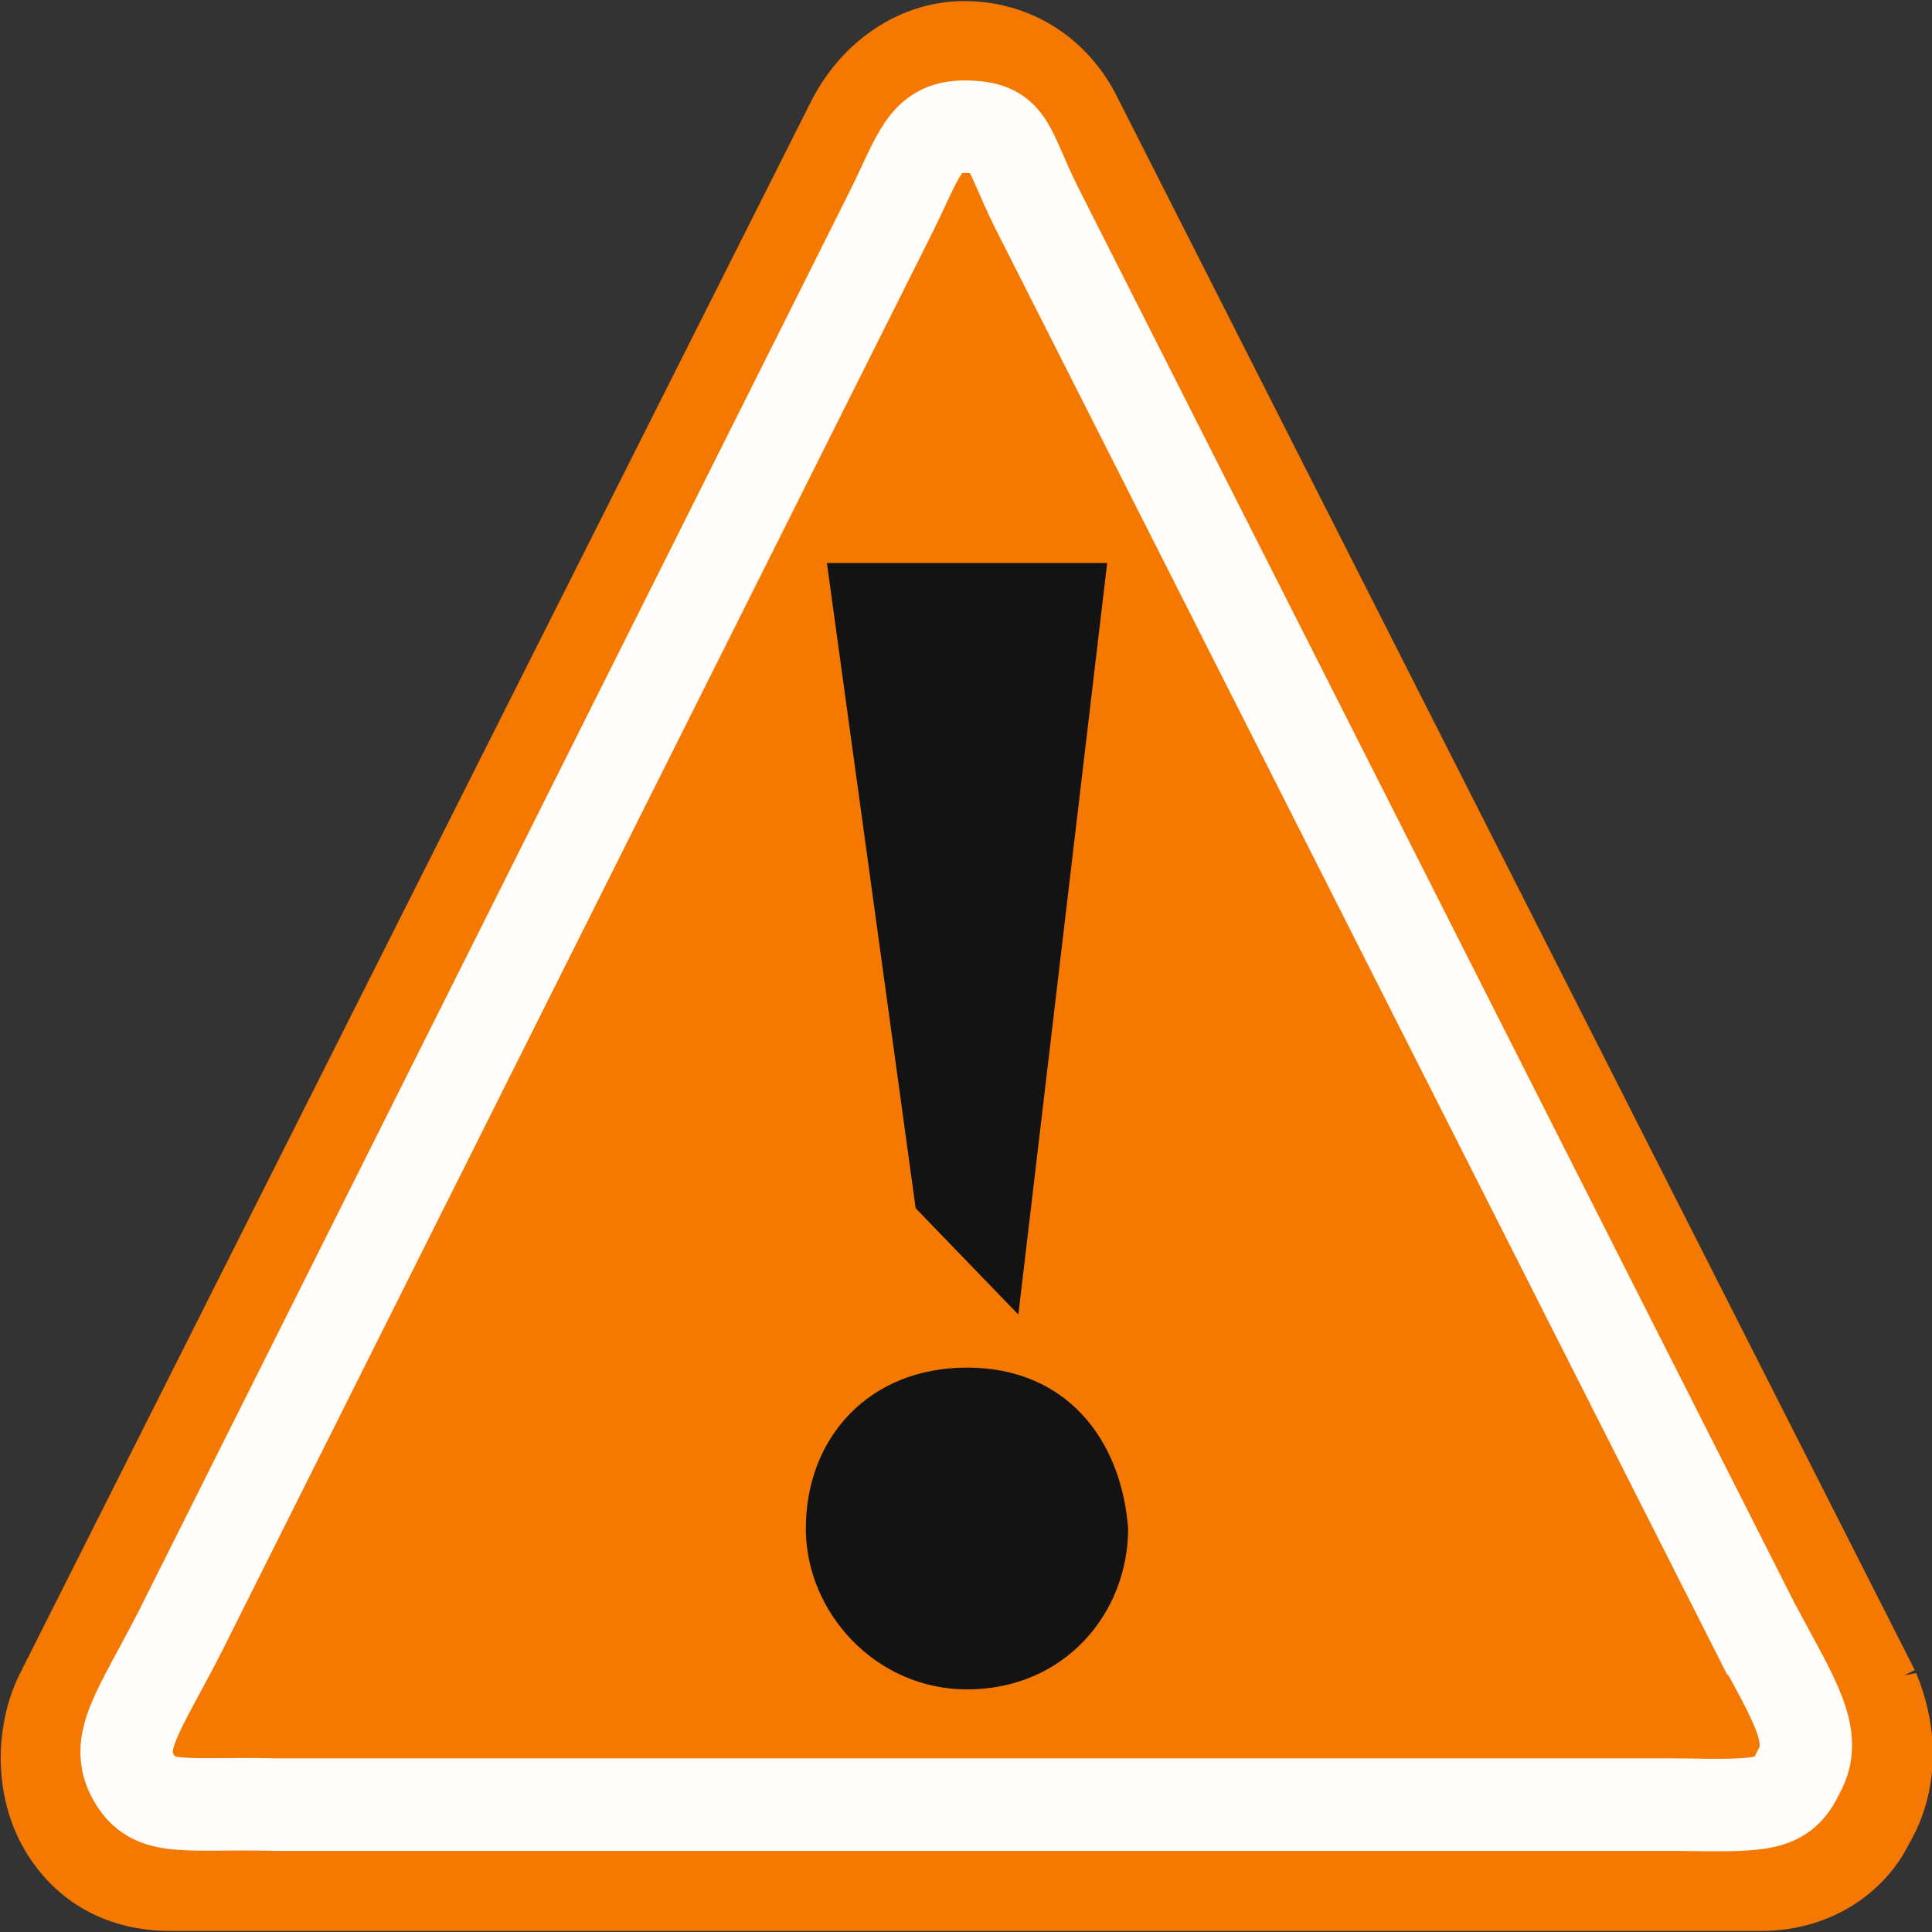 <?xml version="1.0" encoding="UTF-8" standalone="no"?>
<!-- Generator: Adobe Illustrator 12.0.0, SVG Export Plug-In . SVG Version: 6.00 Build 51448)  -->

<svg
   xmlns:dc="http://purl.org/dc/elements/1.1/"
   xmlns:cc="http://creativecommons.org/ns#"
   xmlns:rdf="http://www.w3.org/1999/02/22-rdf-syntax-ns#"
   xmlns:svg="http://www.w3.org/2000/svg"
   xmlns="http://www.w3.org/2000/svg"
   xmlns:sodipodi="http://sodipodi.sourceforge.net/DTD/sodipodi-0.dtd"
   xmlns:inkscape="http://www.inkscape.org/namespaces/inkscape"
   version="1.0"
   id=""
   width="24"
   height="24"
   viewBox="0 0 26.062 26.062"
   overflow="visible"
   enable-background="new 0 0 139 139"
   xml:space="preserve"
   sodipodi:version="0.32"
   inkscape:version="0.92pre1 unknown"
   sodipodi:docname="gimp-warning.svg"
   inkscape:output_extension="org.inkscape.output.svgz.inkscape"
   style="overflow:visible"><rect x="0" y="0" width="26.062" height="26.062" fill="#333333" stroke="none"/><defs
     id="defs3162" /><sodipodi:namedview
     inkscape:window-height="1016"
     inkscape:window-width="1920"
     inkscape:pageshadow="2"
     inkscape:pageopacity="0.0"
     guidetolerance="10.0"
     gridtolerance="10.0"
     objecttolerance="10.0"
     borderopacity="1.0"
     bordercolor="#666666"
     pagecolor="#ffffff"
     id="base"
     inkscape:zoom="26.454421"
     inkscape:cx="15.026332"
     inkscape:cy="13.522112"
     inkscape:window-x="0"
     inkscape:window-y="27"
     inkscape:current-layer=""
     height="128px"
     width="128px"
     showgrid="true"
     inkscape:window-maximized="1"
     showguides="false"
     inkscape:snap-global="false"><inkscape:grid
       type="xygrid"
       id="grid4234" /></sodipodi:namedview><g
     id="g4240"
     transform="matrix(1.085,0,0,1.086,0.016,8.687)"><rect
       style="fill:none;stroke-width:0.3"
       y="-7.999"
       x="7.7556515e-06"
       height="23.999"
       width="23.999"
       id="rect6639-9" /><path
       style="fill:#f57900;fill-opacity:1;fill-rule:nonzero;stroke:#f57900;stroke-width:1.135;stroke-miterlimit:4;stroke-dasharray:none;stroke-opacity:1"
       d="M 23.285,13.002 13.352,-6.572 c -0.286,-0.544 -0.802,-0.846 -1.378,-0.846 -0.575,0 -1.095,0.362 -1.384,0.906 L 0.731,13.062 c -0.232,0.483 -0.235,1.148 0.051,1.631 0.286,0.483 0.745,0.725 1.32,0.725 H 21.895 c 0.575,0 1.094,-0.302 1.326,-0.785 0.29,-0.483 0.292,-1.087 0.064,-1.631 z"
       id="path10109"
       inkscape:connector-curvature="0" /><path
       style="opacity:0.99;fill:#f57900;fill-opacity:1;fill-rule:nonzero;stroke:#ffffff;stroke-width:1.149;stroke-miterlimit:4;stroke-dasharray:none;stroke-opacity:1"
       d="M 21.814,12.232 12.874,-5.418 c -0.381,-0.763 -0.32,-1.007 -0.899,-1.007 -0.498,0 -0.561,0.356 -0.92,1.076 L 2.215,12.287 c -0.513,0.993 -0.815,1.356 -0.568,1.793 0.247,0.437 0.614,0.309 1.786,0.337 H 20.809 c 1.091,0.014 1.337,0.031 1.538,-0.406 0.251,-0.437 -0.053,-0.888 -0.532,-1.779 z"
       id="path1325"
       inkscape:connector-curvature="0" /><g
       style="fill:#121312;fill-opacity:1;fill-rule:nonzero;stroke:#000000;stroke-width:1.769;stroke-miterlimit:4"
       transform="matrix(0.655,0,0,0.56,-3.641,-9.453)"
       id="g10114"><path
         style="fill:#121312;fill-opacity:1;stroke:none;stroke-width:2.445"
         d="m 23.891,40.069 c -1.729,0 -3.059,-1.703 -3.059,-3.569 0,-2.01 1.197,-3.569 3.059,-3.569 1.862,0 2.926,1.559 3.059,3.569 0,1.867 -1.197,3.569 -3.059,3.569 z M 22.917,29.396 21.232,15.085 h 5.32 l -1.686,16.67 z"
         id="path10116"
         inkscape:connector-curvature="0"
         sodipodi:nodetypes="ssscsccccc" /></g></g></svg>